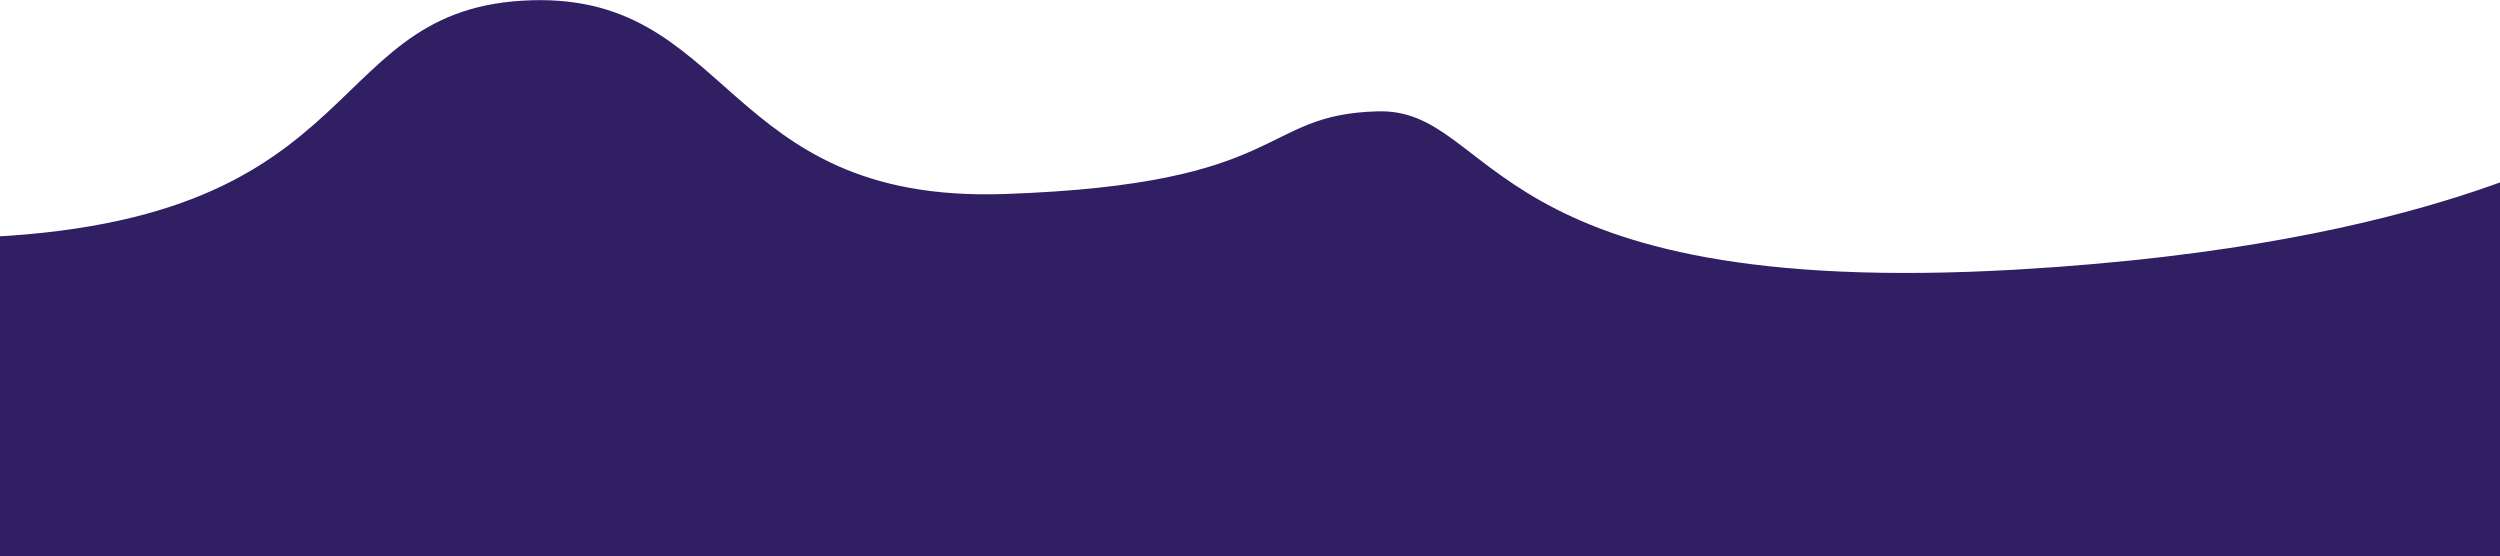 <svg width="1920" height="427" viewBox="0 0 1920 427" fill="none" xmlns="http://www.w3.org/2000/svg">
<path d="M401.5 0.5C239.5 10 288 183 -52.5 183V550H1986.5V119C1978.5 105.333 1879.9 187.8 1549.5 207C1136.5 231 1150 83 1058 85.5C966 88 991 141.5 771.5 149C552 156.5 563.5 -9 401.5 0.5Z" fill="#311F63"/>
</svg>
